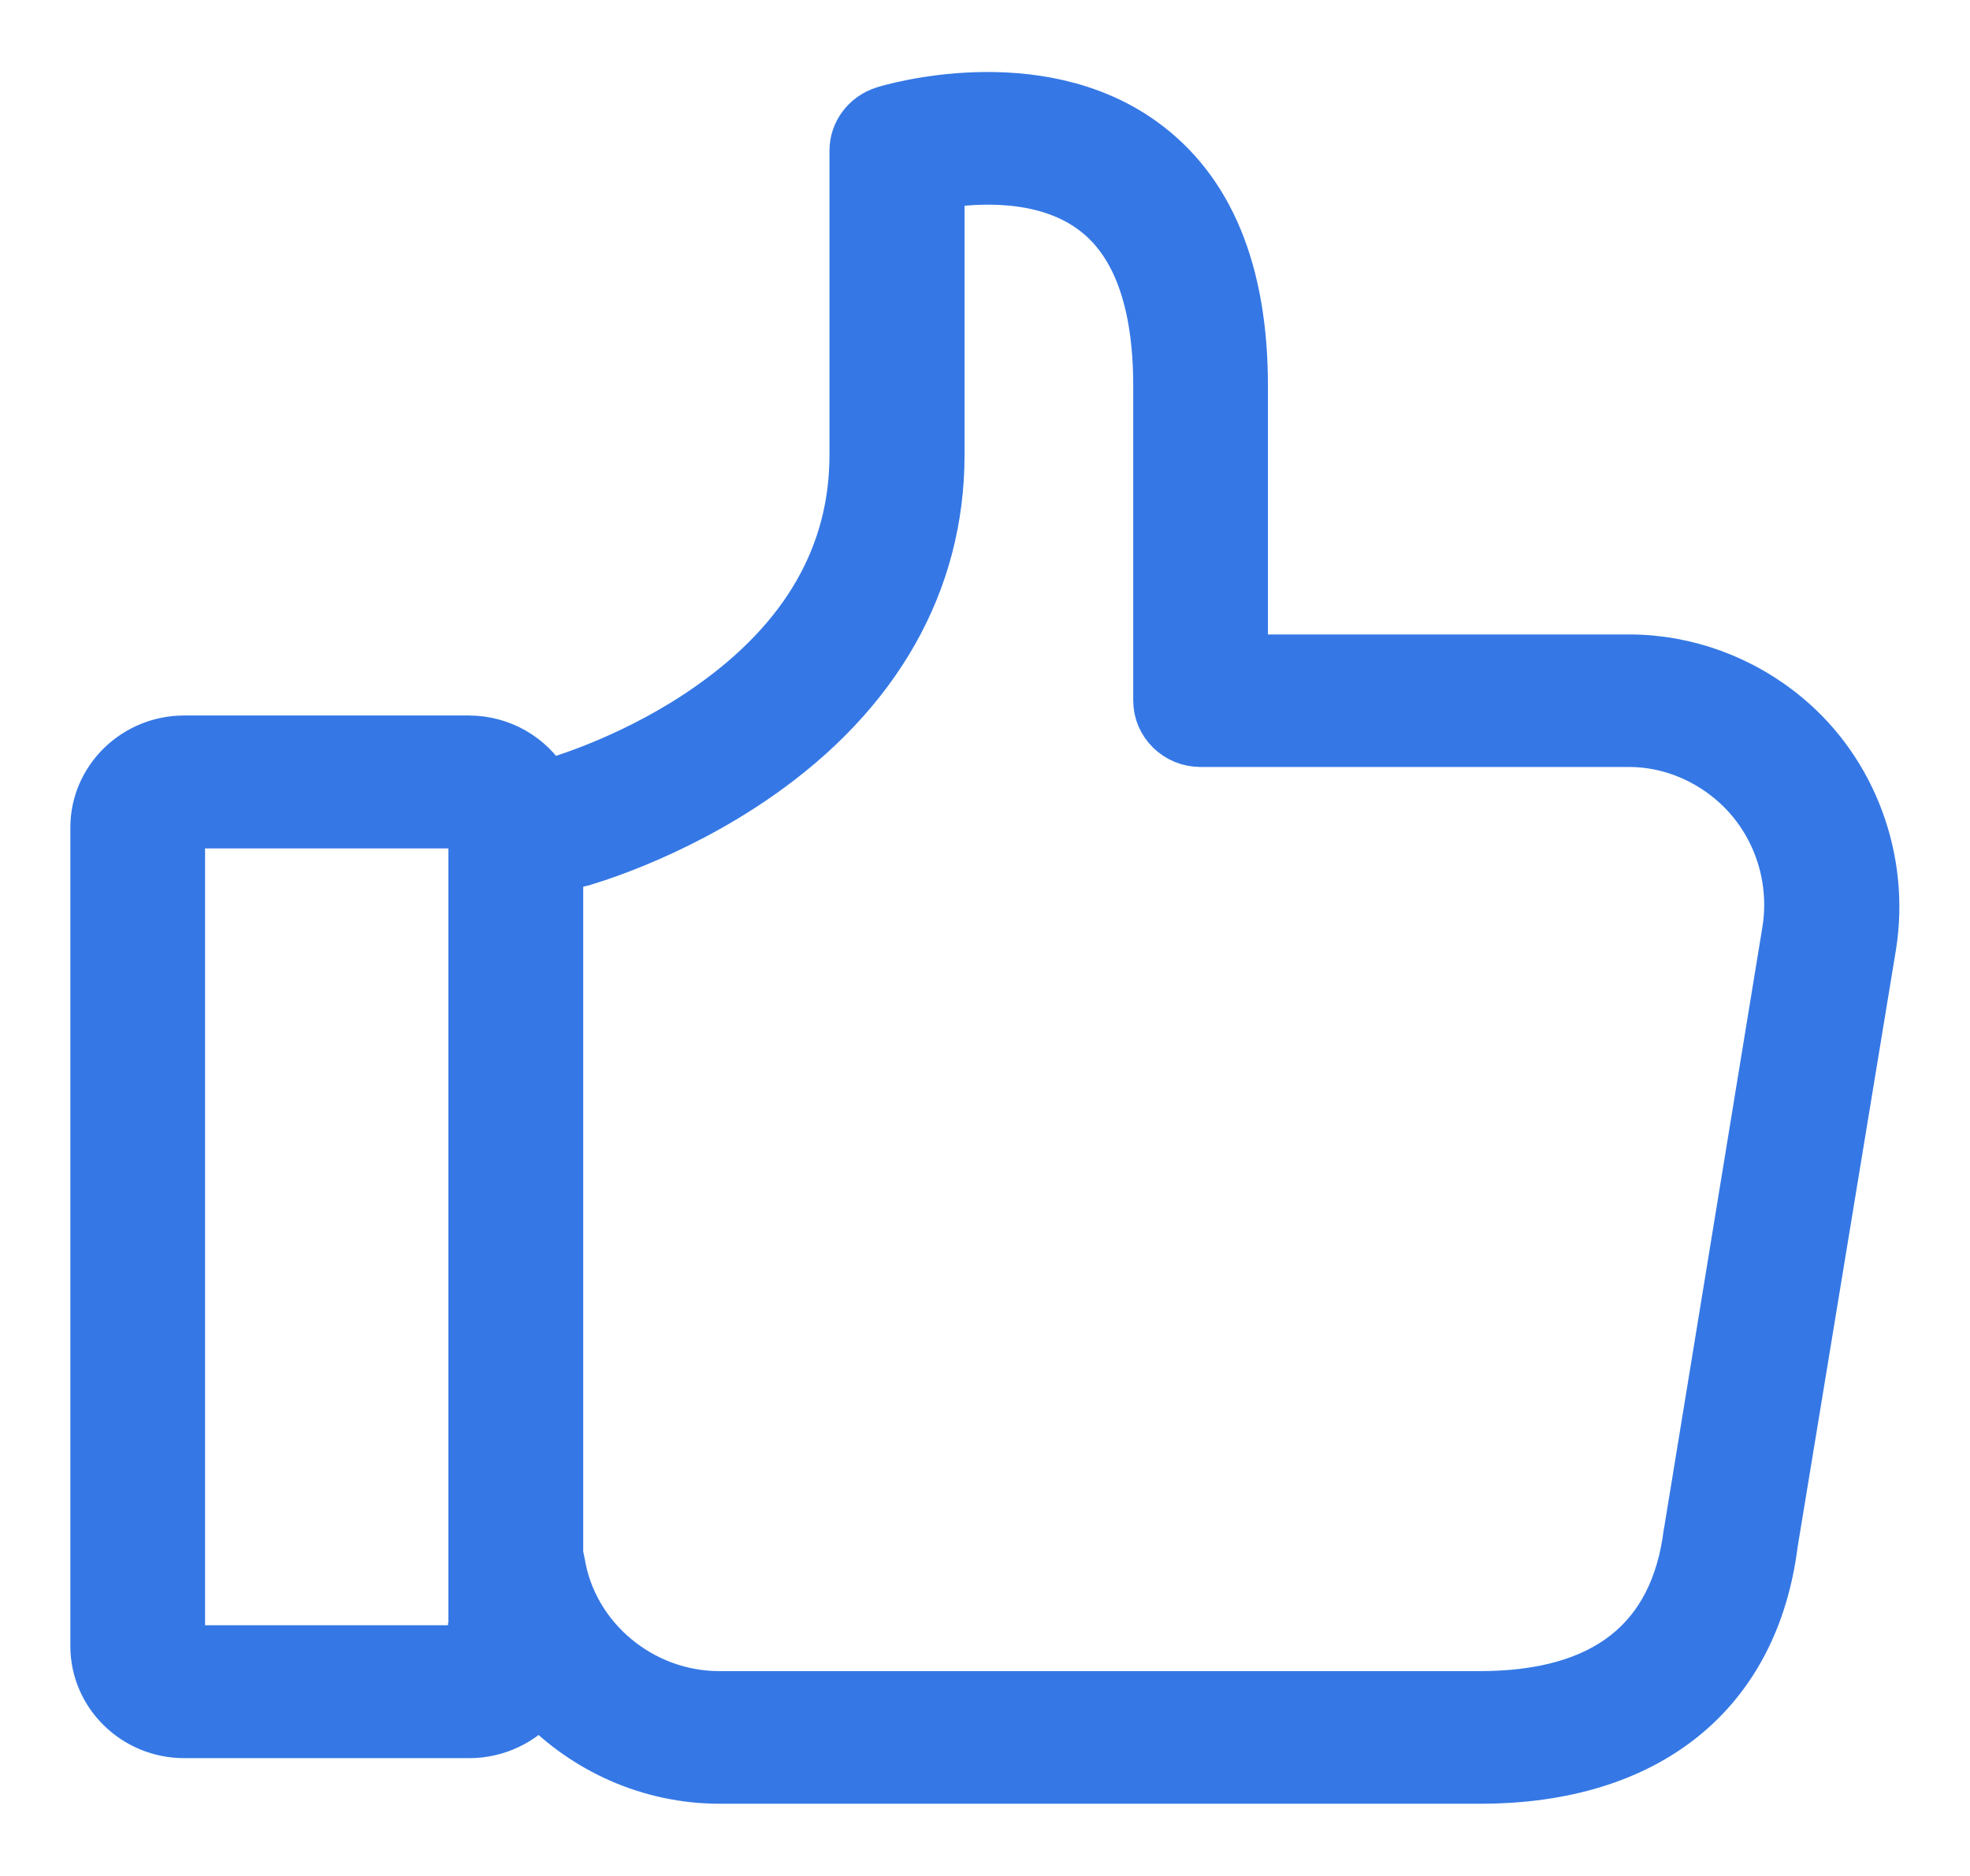<svg xmlns="http://www.w3.org/2000/svg" xmlns:xlink="http://www.w3.org/1999/xlink" width="21" height="20" version="1.1" viewBox="0 0 21 20"><g id="Page-1" fill="none" fill-rule="evenodd" stroke="none" stroke-width="1"><g id="Home" fill="#3578E5" fill-rule="nonzero" stroke="#3578E5" stroke-width=".5" transform="translate(-23, -707)"><g id="Image_post" transform="translate(0, 359)"><g id="like-(2)" transform="translate(24, 349)"><path id="Shape" d="M18.056,6.633 C17.576,6.232 16.975,6.014 16.367,6.014 L15.75,6.014 L13.53,6.014 L12.266,6.014 L12.266,3.113 C12.266,1.894 11.903,1.015 11.185,0.499 C10.05,-0.319 8.486,0.148 8.419,0.171 C8.224,0.232 8.092,0.408 8.092,0.606 L8.092,3.851 C8.092,4.909 7.577,5.808 6.558,6.522 C5.798,7.057 5.021,7.29 4.939,7.317 L4.826,7.344 C4.658,7.065 4.35,6.878 3.995,6.878 L0.964,6.878 C0.433,6.878 0,7.302 0,7.822 L0,16.55 C0,17.07 0.433,17.494 0.964,17.494 L4.003,17.494 C4.299,17.494 4.569,17.36 4.744,17.154 C5.232,17.662 5.922,17.98 6.671,17.98 L9.243,17.98 L9.508,17.98 L14.779,17.98 C16.569,17.98 17.713,17.062 17.915,15.457 L18.965,9.079 C19.109,8.162 18.762,7.222 18.056,6.633 Z M4.026,16.55 C4.026,16.566 4.015,16.577 3.999,16.577 L0.964,16.577 C0.948,16.577 0.936,16.566 0.936,16.55 L0.936,7.822 C0.936,7.806 0.948,7.795 0.964,7.795 L4.003,7.795 C4.018,7.795 4.03,7.806 4.03,7.822 L4.03,16.55 L4.026,16.55 Z M18.032,8.934 L16.987,15.323 C16.987,15.327 16.987,15.335 16.983,15.343 C16.839,16.485 16.097,17.066 14.775,17.066 L9.504,17.066 L9.239,17.066 L6.668,17.066 C5.837,17.066 5.115,16.458 4.986,15.656 C4.982,15.629 4.974,15.602 4.967,15.576 L4.967,8.253 L5.169,8.208 C5.177,8.208 5.181,8.204 5.189,8.204 C5.228,8.192 6.153,7.936 7.085,7.287 C8.361,6.4 9.032,5.211 9.032,3.851 L9.032,0.973 C9.438,0.908 10.132,0.874 10.635,1.241 C11.096,1.573 11.33,2.204 11.33,3.113 L11.33,6.469 C11.33,6.721 11.54,6.927 11.798,6.927 L13.53,6.927 L15.75,6.927 L16.367,6.927 C16.753,6.927 17.139,7.069 17.447,7.329 C17.908,7.715 18.134,8.33 18.032,8.934 Z"/></g></g></g></g></svg>